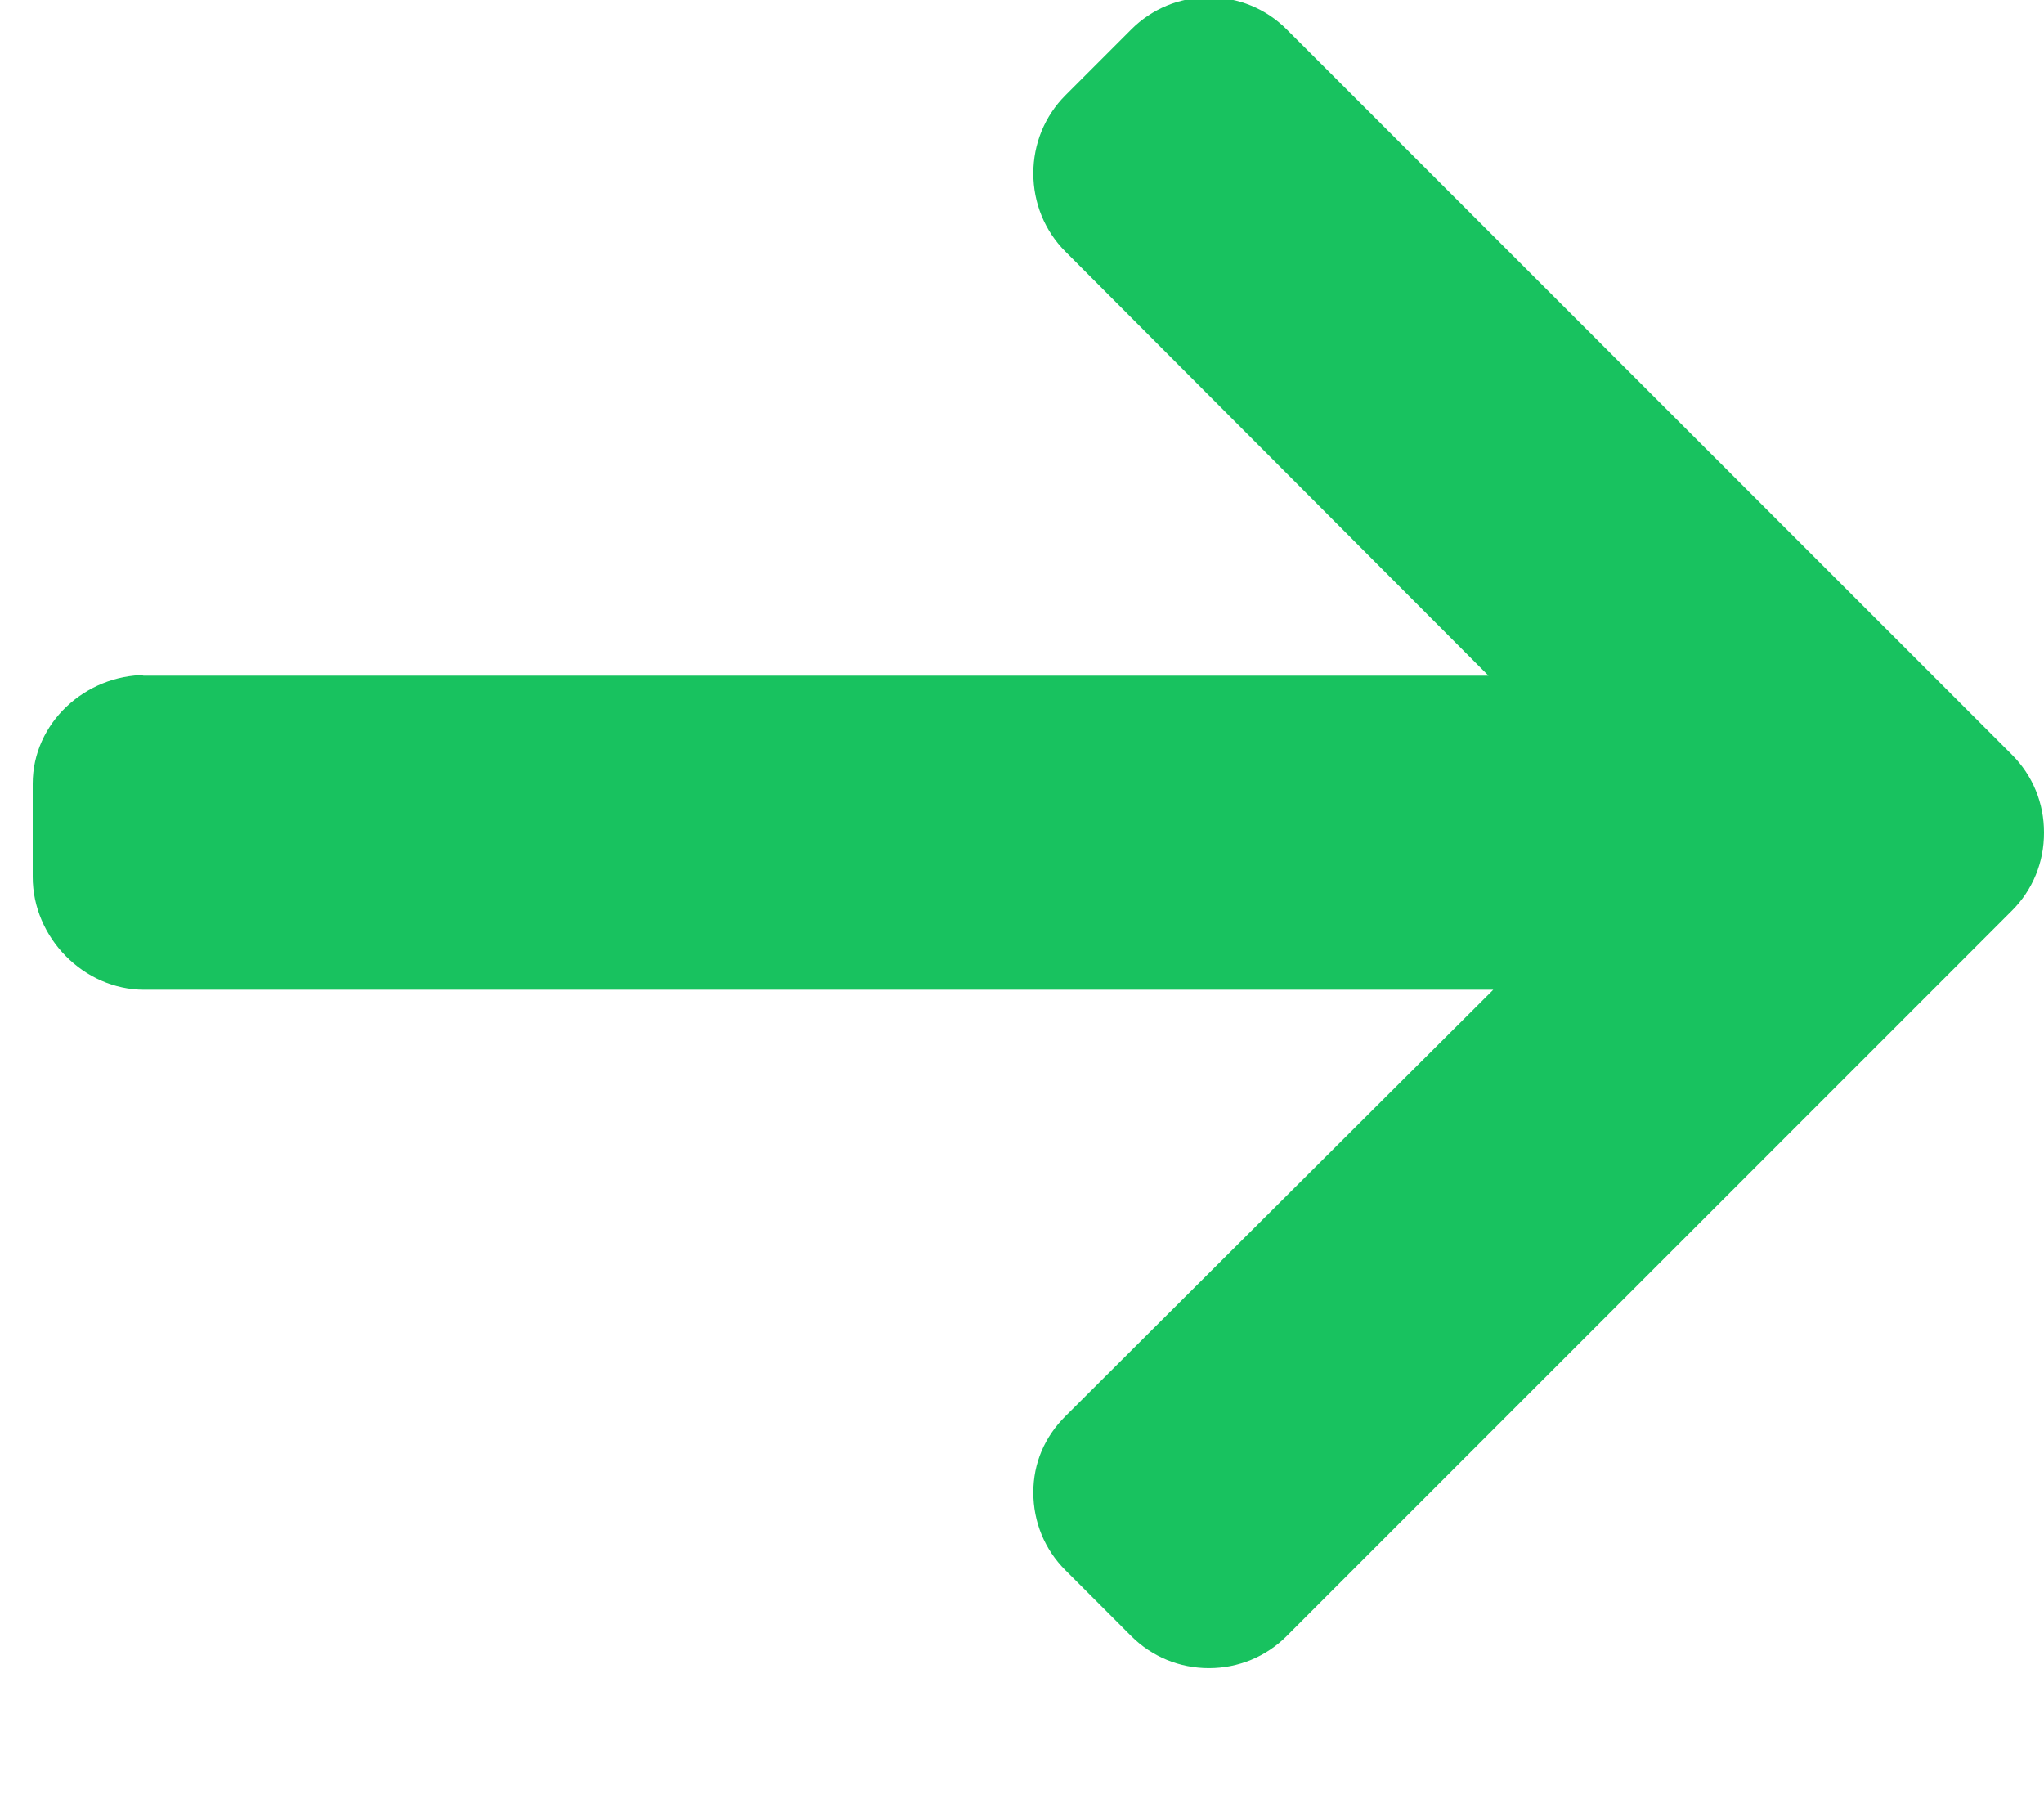 <?xml version="1.0" encoding="UTF-8" standalone="no"?>
<!DOCTYPE svg PUBLIC "-//W3C//DTD SVG 1.1//EN" "http://www.w3.org/Graphics/SVG/1.1/DTD/svg11.dtd">
<svg width="100%" height="100%" viewBox="0 0 9 8" version="1.1" xmlns="http://www.w3.org/2000/svg" xmlns:xlink="http://www.w3.org/1999/xlink" xml:space="preserve" xmlns:serif="http://www.serif.com/" style="fill-rule:evenodd;clip-rule:evenodd;stroke-linejoin:round;stroke-miterlimit:2;">
    <g transform="matrix(-0.018,0,0,0.018,9,-0.762)">
        <path d="M464.344,207.418L465.112,207.586L135.888,207.586L239.384,103.862C244.452,98.798 247.232,91.938 247.232,84.738C247.232,77.538 244.452,70.726 239.384,65.65L223.28,49.538C218.216,44.474 211.468,41.674 204.272,41.674C197.072,41.674 190.32,44.454 185.256,49.518L7.844,226.914C2.76,231.998 -0.02,238.77 0,245.974C-0.02,253.218 2.76,259.994 7.844,265.07L185.256,442.482C190.32,447.542 197.068,450.326 204.272,450.326C211.468,450.326 218.216,447.538 223.28,442.482L239.384,426.37C244.452,421.314 247.232,414.562 247.232,407.362C247.232,400.166 244.452,393.77 239.384,388.71L134.72,284.406L464.712,284.406C479.54,284.406 492,271.626 492,256.806L492,234.018C492,219.198 479.172,207.418 464.344,207.418Z" style="fill:rgb(24,194,95);fill-rule:nonzero;"/>
    </g>
</svg>

